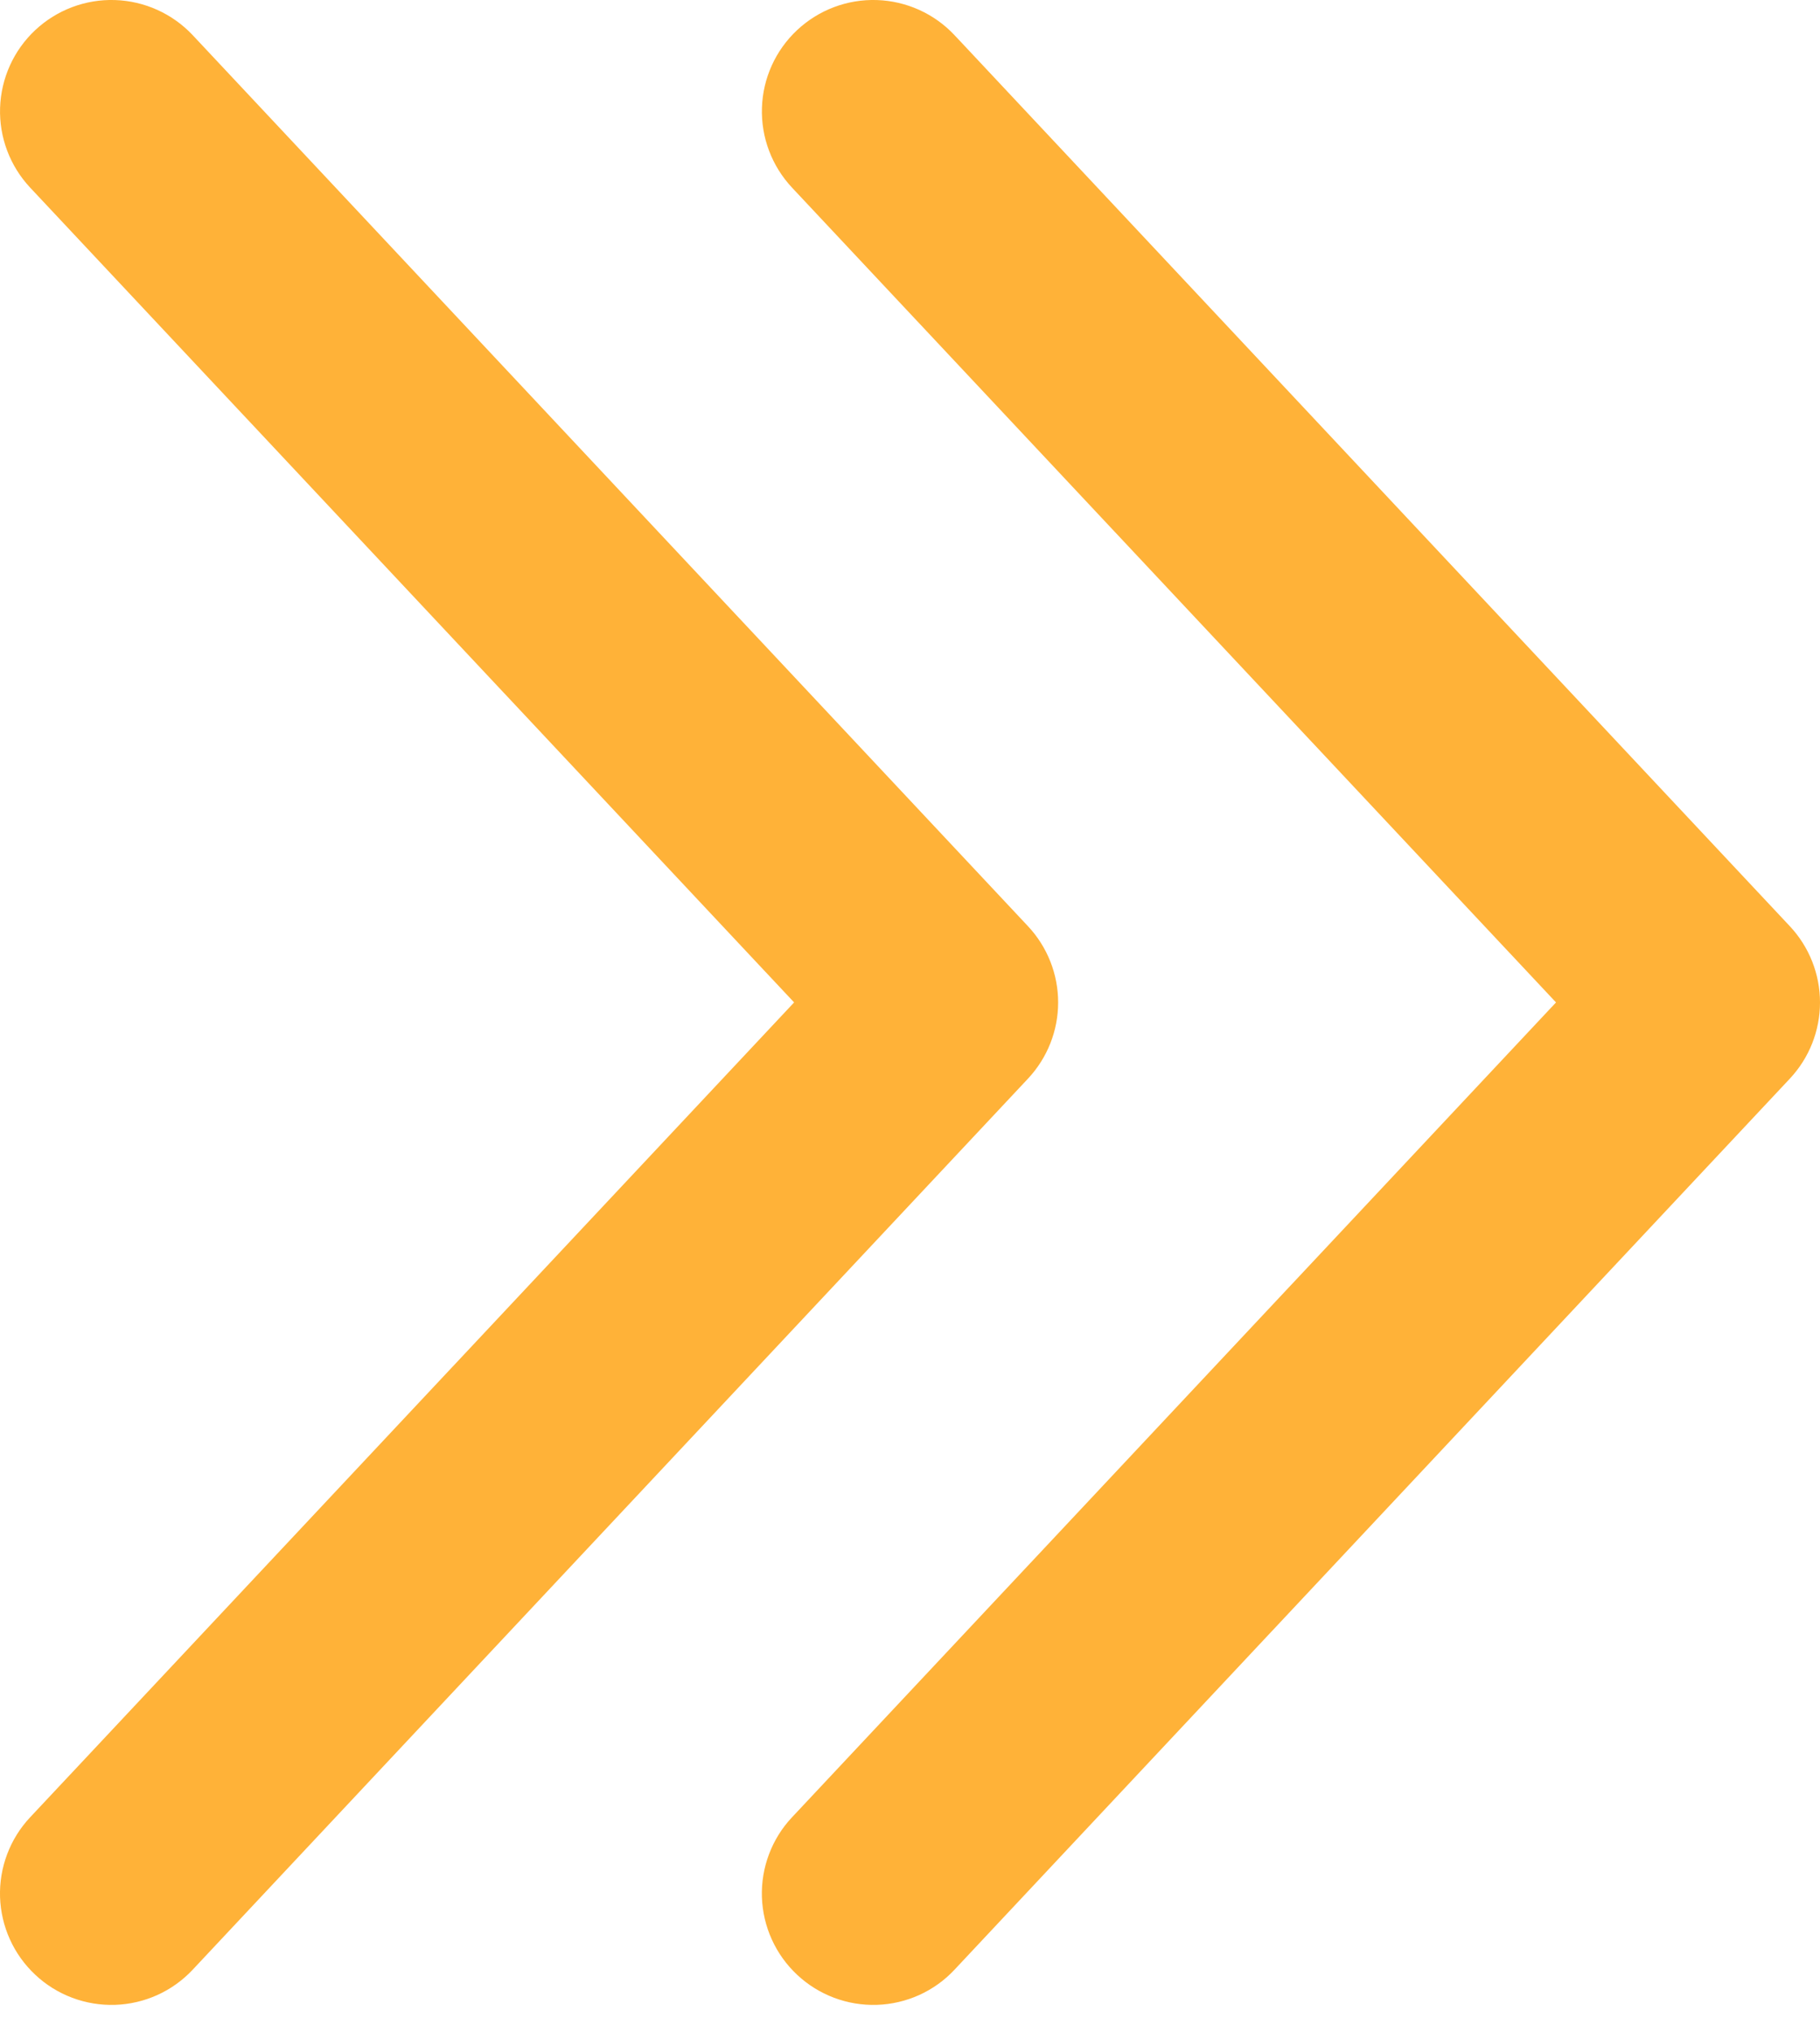 <svg xmlns="http://www.w3.org/2000/svg" width="43" height="48" viewBox="0 0 43 48" fill="none">
    <path fill-rule="evenodd" clip-rule="evenodd"
        d="M0.833 46.653C0.581 46.417 0.377 46.133 0.235 45.819C0.092 45.504 0.013 45.164 0.001 44.818C-0.01 44.473 0.047 44.128 0.169 43.805C0.291 43.481 0.475 43.185 0.712 42.933L18.762 23.682L0.712 4.432C0.235 3.922 -0.021 3.244 0.002 2.546C0.025 1.849 0.323 1.188 0.833 0.711C1.342 0.234 2.021 -0.022 2.718 0.001C3.416 0.024 4.076 0.323 4.554 0.832L24.288 21.882C24.745 22.37 25 23.014 25 23.682C25 24.351 24.745 24.994 24.288 25.482L4.554 46.532C4.317 46.785 4.034 46.988 3.719 47.131C3.404 47.273 3.064 47.353 2.718 47.364C2.373 47.375 2.028 47.318 1.705 47.196C1.381 47.074 1.085 46.89 0.833 46.653Z"
        fill="#FFB238" />
    <path fill-rule="evenodd" clip-rule="evenodd"
        d="M18.833 46.653C18.581 46.417 18.377 46.133 18.235 45.819C18.092 45.504 18.013 45.164 18.001 44.818C17.99 44.473 18.047 44.128 18.169 43.805C18.291 43.481 18.475 43.185 18.712 42.933L36.763 23.682L18.712 4.432C18.235 3.922 17.979 3.244 18.002 2.546C18.024 1.849 18.323 1.188 18.833 0.711C19.342 0.234 20.02 -0.022 20.718 0.001C21.416 0.024 22.076 0.323 22.553 0.832L42.288 21.882C42.745 22.37 43 23.014 43 23.682C43 24.351 42.745 24.994 42.288 25.482L22.553 46.532C22.317 46.785 22.034 46.988 21.719 47.131C21.404 47.273 21.064 47.353 20.718 47.364C20.373 47.375 20.028 47.318 19.705 47.196C19.381 47.074 19.085 46.89 18.833 46.653Z"
        fill="#FFB238" />
</svg>
    